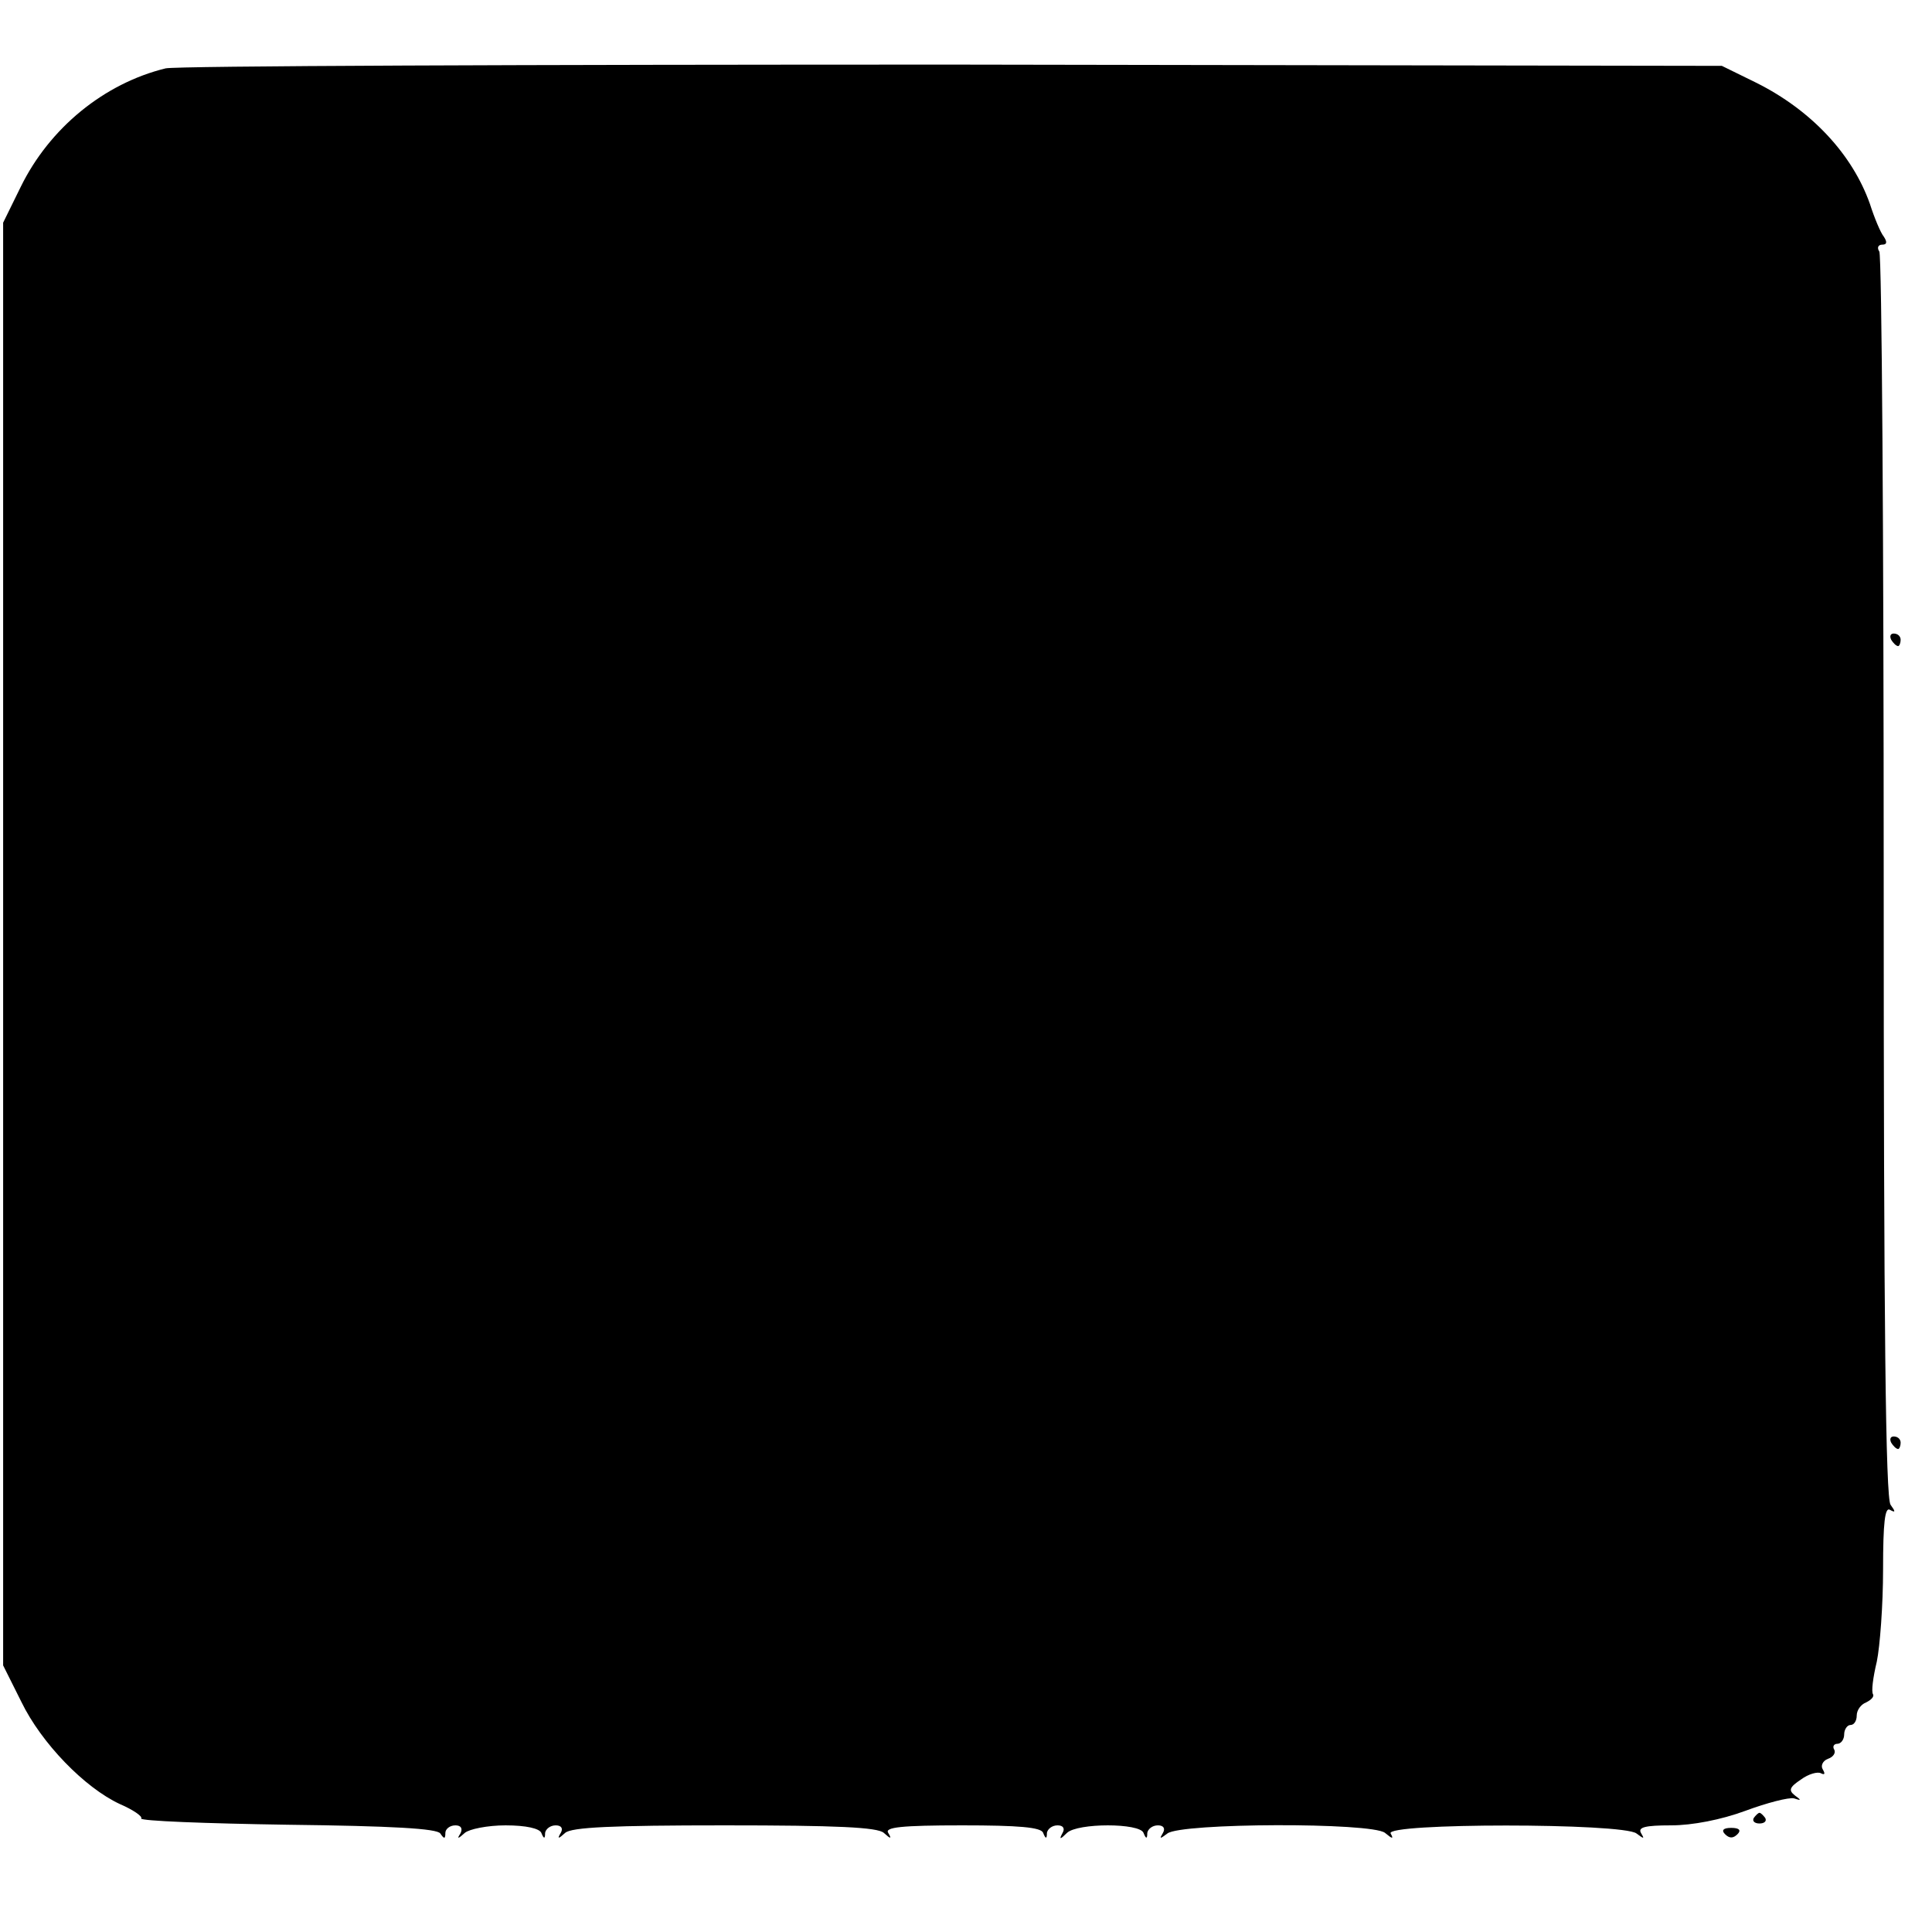 <?xml version="1.0" standalone="no"?>
<!DOCTYPE svg PUBLIC "-//W3C//DTD SVG 20010904//EN"
 "http://www.w3.org/TR/2001/REC-SVG-20010904/DTD/svg10.dtd">
<svg version="1.0" xmlns="http://www.w3.org/2000/svg"
 width="308pt" height="308pt" viewBox="0 0 308 308"
 preserveAspectRatio="xMidYMid meet">
<g transform="translate(0,308) scale(0.1,-0.1)"
fill="#000000" stroke="none">
<path d="M264 2971 c-98 -24 -185 -95 -231 -189 l-28 -57 0 -1150 0 -1150 29
-58 c32 -66 101 -137 157 -163 21 -9 37 -20 34 -23 -2 -4 103 -8 233 -10 167
-2 239 -6 244 -14 6 -9 8 -9 8 1 0 6 7 12 16 12 9 0 12 -5 8 -13 -6 -9 -4 -9
7 1 7 6 36 12 65 12 33 0 54 -5 57 -12 4 -10 6 -10 6 0 1 6 8 12 17 12 9 0 12
-5 8 -12 -6 -10 -4 -10 7 0 10 9 75 12 254 12 179 0 244 -3 254 -12 11 -10 13
-10 7 0 -6 9 21 12 118 12 90 0 126 -3 129 -12 4 -10 6 -10 6 0 1 6 8 12 17
12 9 0 12 -5 8 -12 -6 -11 -4 -11 7 0 17 16 116 16 122 0 4 -10 6 -10 6 0 1 6
8 12 17 12 9 0 12 -5 8 -12 -6 -10 -5 -10 7 -1 21 17 326 18 347 1 12 -10 14
-10 9 -1 -11 17 371 17 392 0 12 -9 13 -9 7 1 -5 9 7 12 48 12 34 0 80 9 118
23 35 13 70 22 78 20 12 -4 12 -3 1 5 -10 8 -8 13 10 25 12 9 27 13 32 10 6
-3 7 -1 3 6 -4 6 0 14 8 17 9 3 13 10 10 15 -3 5 0 9 5 9 6 0 11 7 11 15 0 8
5 15 10 15 6 0 10 7 10 15 0 9 7 18 15 21 8 4 13 9 11 13 -3 4 0 27 6 52 5 24
10 90 10 147 0 75 3 100 11 95 9 -5 9 -3 1 8 -8 10 -11 286 -11 1000 0 543 -3
992 -7 998 -4 6 -2 11 5 11 7 0 8 4 2 13 -5 6 -15 30 -22 52 -28 79 -93 149
-181 193 l-55 27 -1225 2 c-674 0 -1239 -2 -1256 -6z"/>
<path d="M3015 2060 c3 -5 8 -10 11 -10 2 0 4 5 4 10 0 6 -5 10 -11 10 -5 0
-7 -4 -4 -10z"/>
<path d="M3015 780 c3 -5 8 -10 11 -10 2 0 4 5 4 10 0 6 -5 10 -11 10 -5 0 -7
-4 -4 -10z"/>
<path d="M2796 182 c-3 -5 1 -9 9 -9 8 0 12 4 9 9 -3 4 -7 8 -9 8 -2 0 -6 -4
-9 -8z"/>
<path d="M2750 156 c7 -7 13 -7 20 0 6 6 3 10 -10 10 -13 0 -16 -4 -10 -10z"/>
</g>
</svg>
